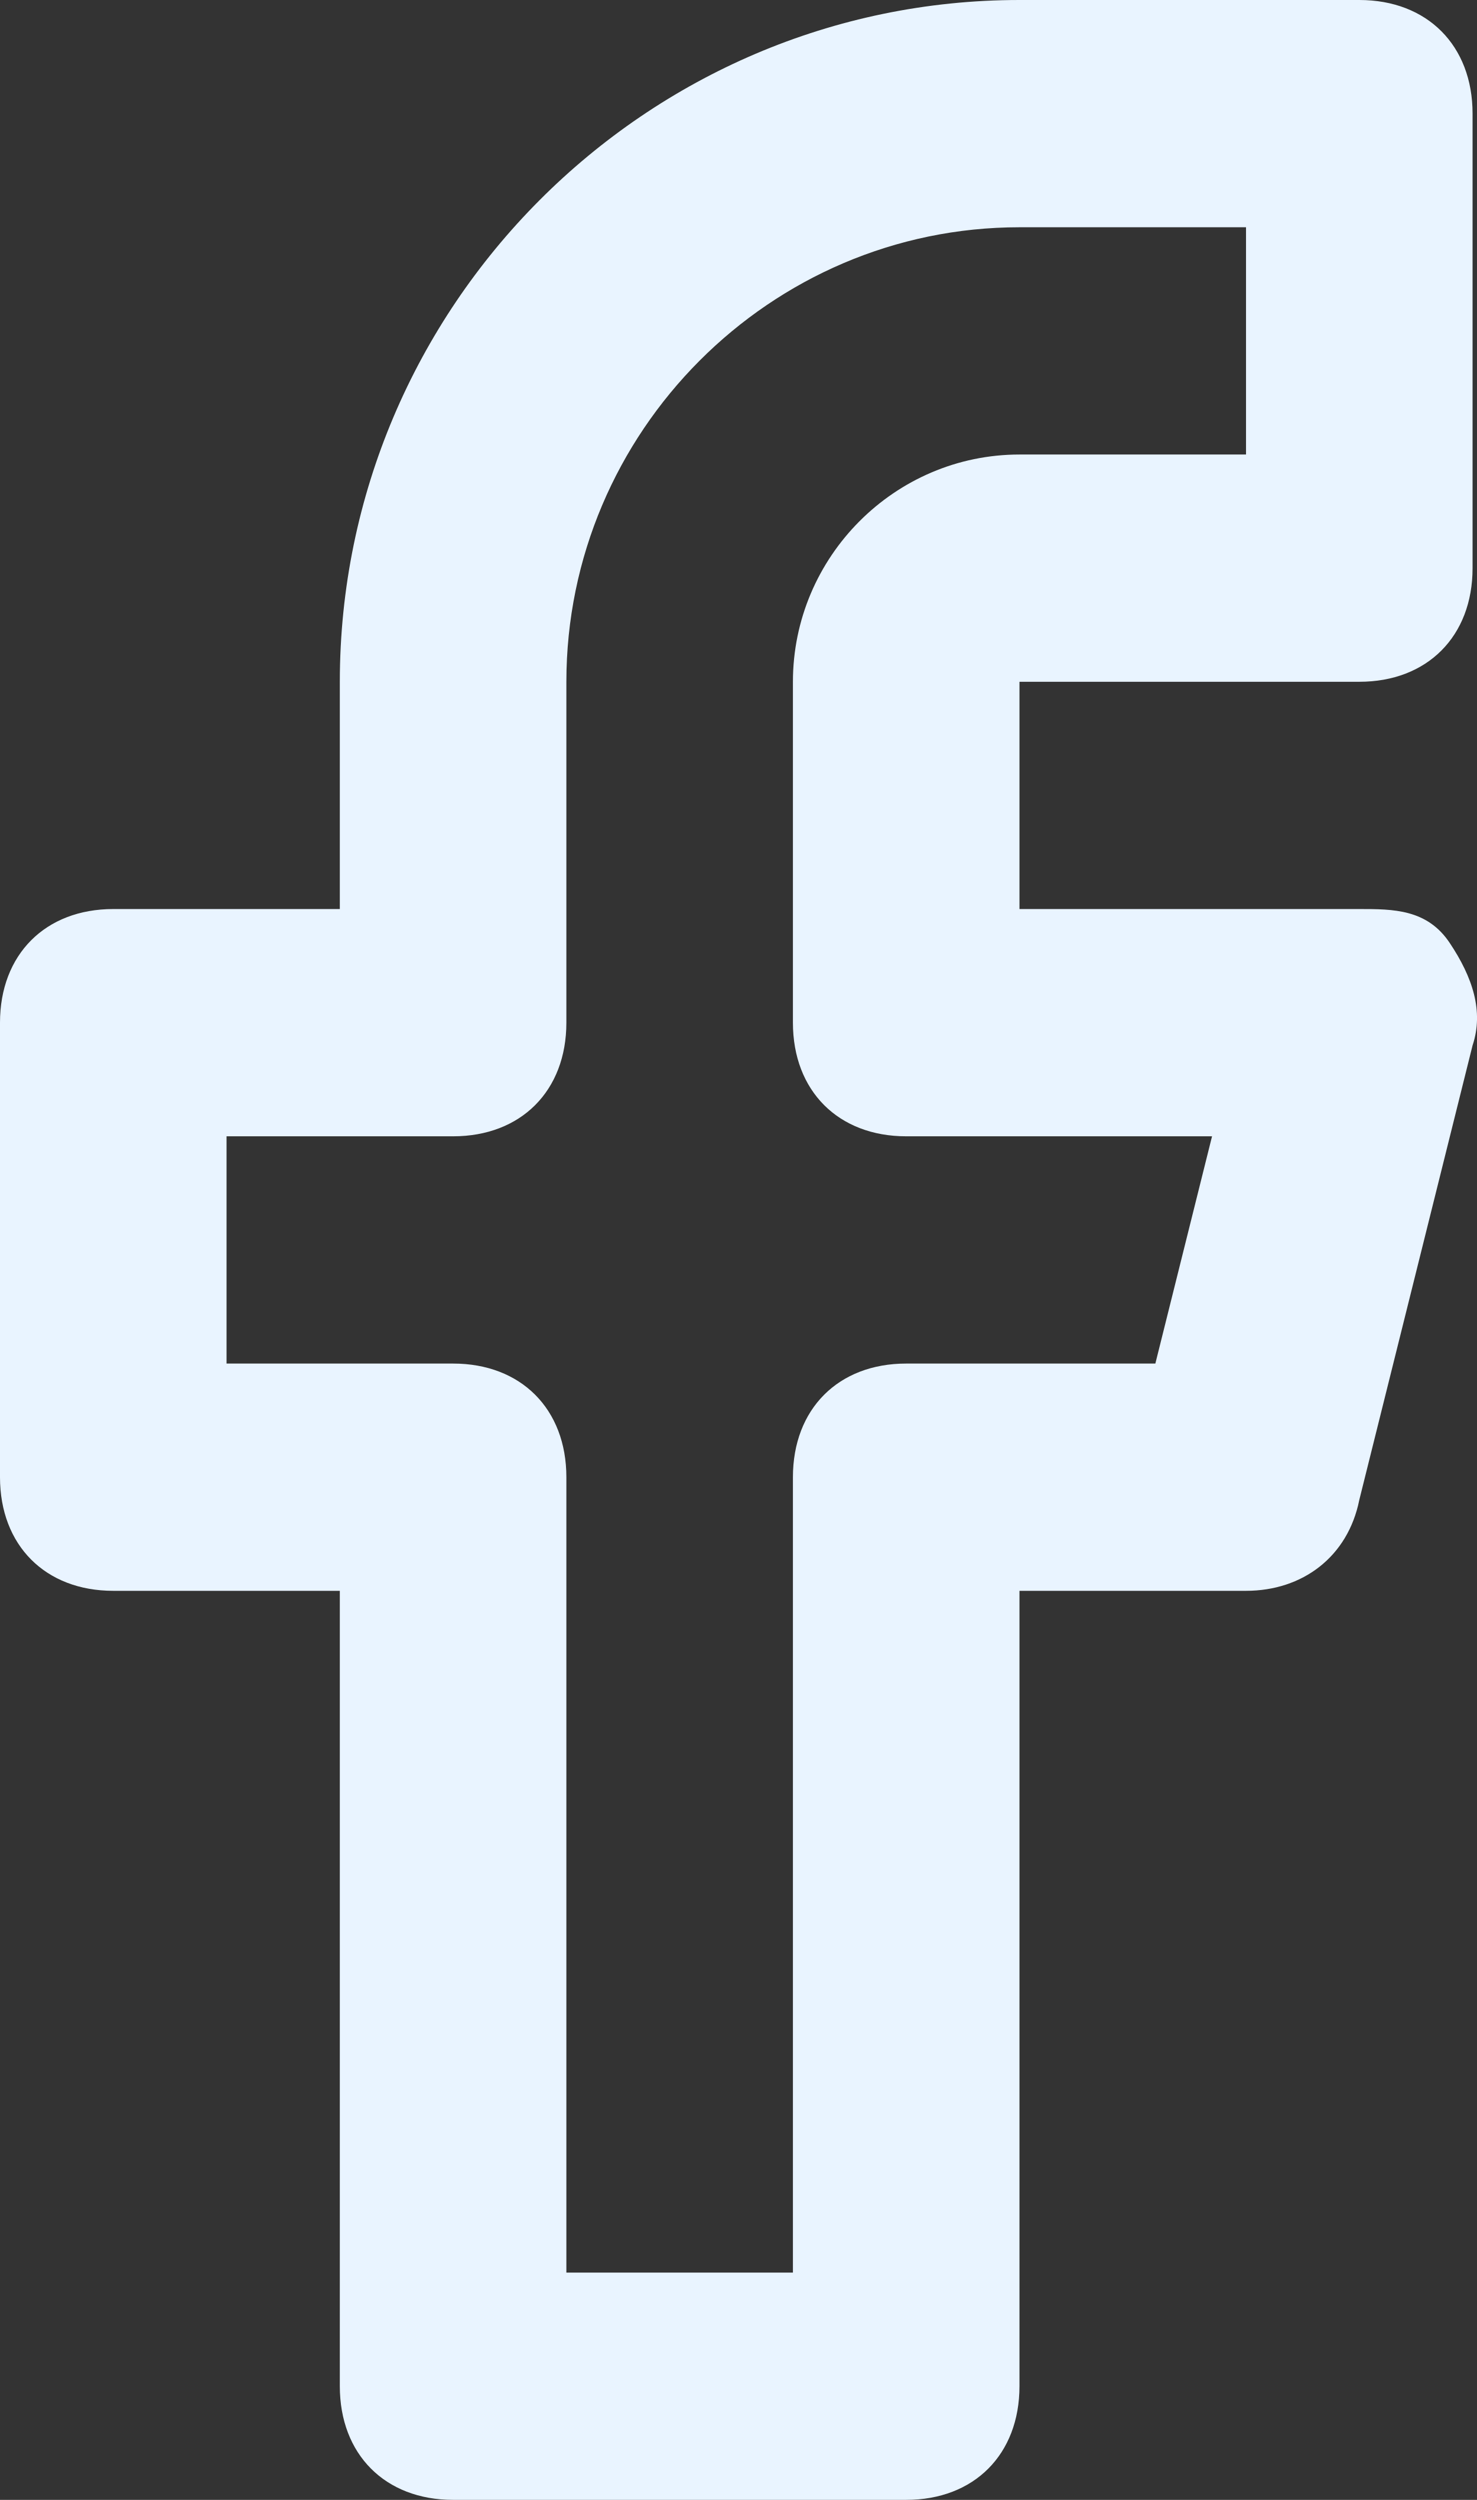<svg width="13" height="22" viewBox="0 0 13 22" fill="none" xmlns="http://www.w3.org/2000/svg">
<rect x="0" y="0" width="13" height="22" fill="#333333" stroke="none"/>
<path fill-rule="evenodd" clip-rule="evenodd" d="M12.961 5C12.961 5.6 12.562 6 11.964 6H8.973V8H11.964C12.263 8 12.562 8 12.761 8.3C12.961 8.6 13.061 8.9 12.961 9.2L11.964 13.2C11.864 13.7 11.465 14 10.967 14H8.973V21C8.973 21.6 8.574 22 7.976 22H3.988C3.39 22 2.991 21.6 2.991 21V14H0.997C0.399 14 0 13.6 0 13V9C0 8.4 0.399 8 0.997 8H2.991V6C2.991 2.7 5.683 0 8.973 0H11.964C12.562 0 12.961 0.4 12.961 1V5ZM10.668 10H7.976C7.378 10 6.979 9.6 6.979 9V6C6.979 4.9 7.876 4 8.973 4H10.967V2H8.973C6.78 2 4.985 3.8 4.985 6V9C4.985 9.6 4.586 10 3.988 10H1.994V12H3.988C4.586 12 4.985 12.4 4.985 13V20H6.979V13C6.979 12.4 7.378 12 7.976 12H10.169L10.668 10Z" fill="#E9F4FF"/>
</svg>
